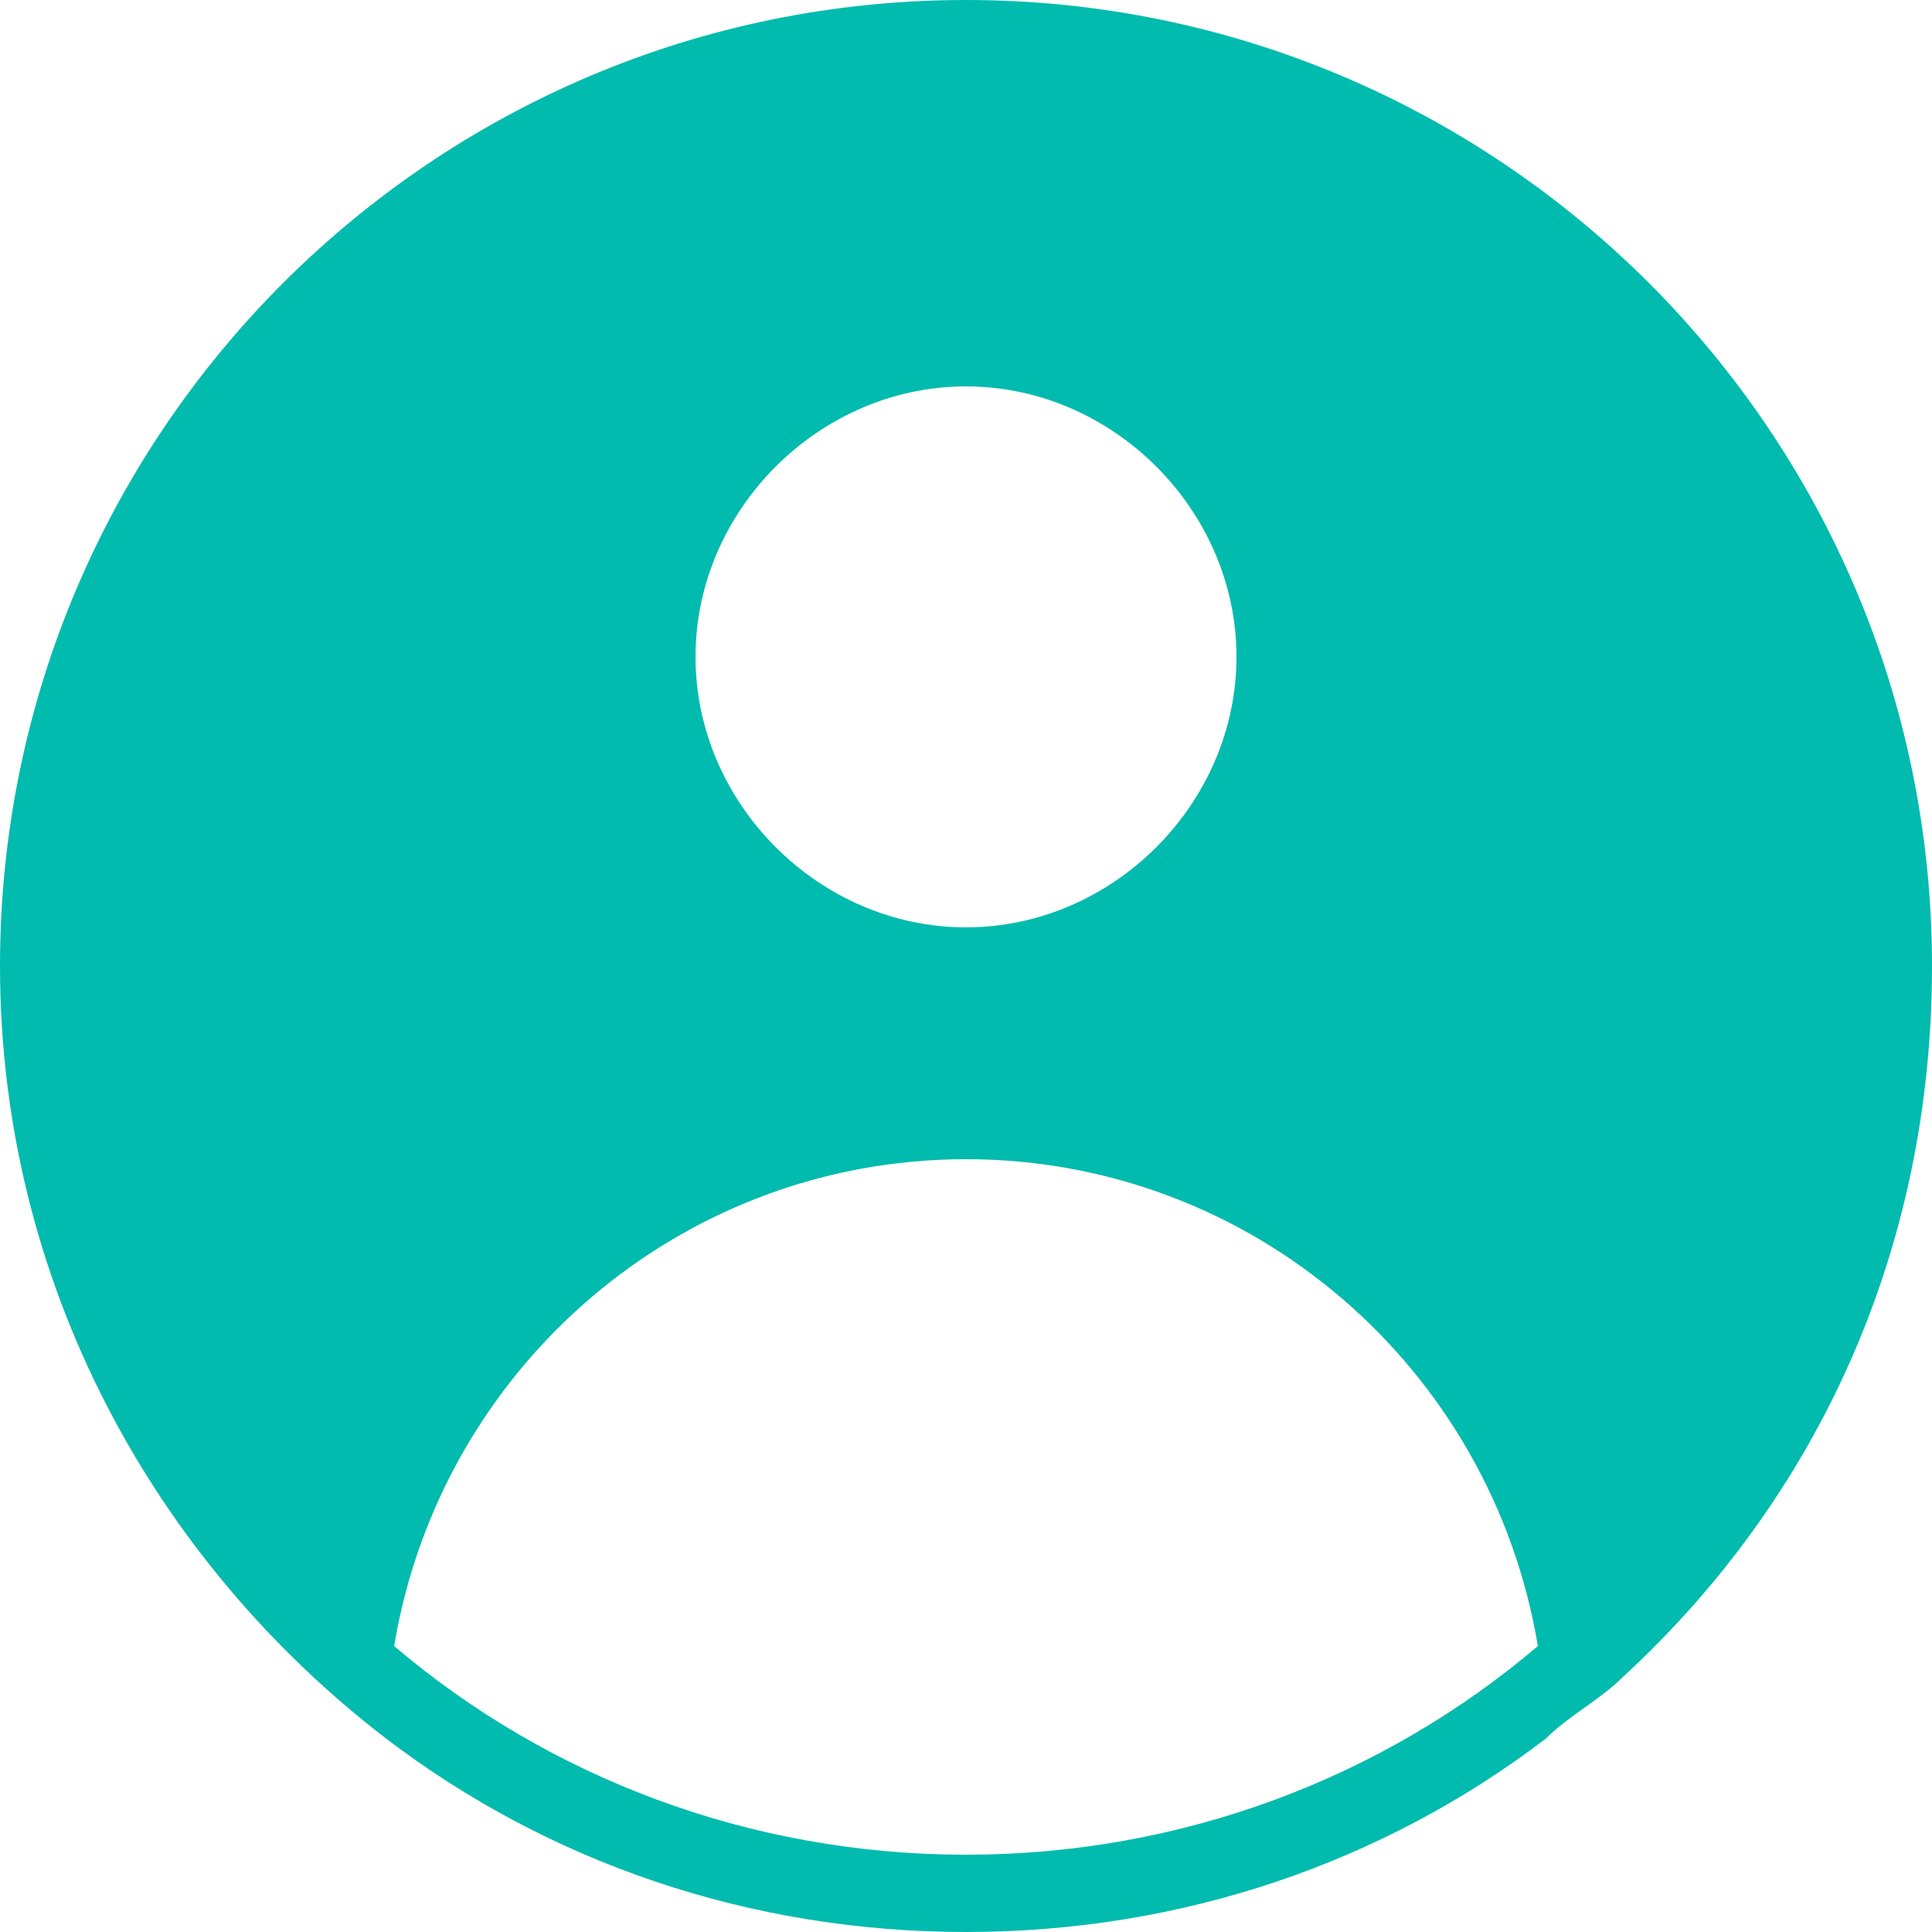 <?xml version="1.0" encoding="UTF-8"?>
<svg width="18px" height="18px" viewBox="0 0 18 18" version="1.1" xmlns="http://www.w3.org/2000/svg" xmlns:xlink="http://www.w3.org/1999/xlink">
    <!-- Generator: Sketch 50.2 (55047) - http://www.bohemiancoding.com/sketch -->
    <title>Shape</title>
    <desc>Created with Sketch.</desc>
    <defs></defs>
    <g id="Page-1" stroke="none" stroke-width="1" fill="none" fill-rule="evenodd">
        <g id="00_Desktop_1.1_Homepage-Menu-Dropdown" transform="translate(-862, -64)" fill="#01BBAE" fill-rule="nonzero">
            <g id="Group-2" transform="translate(838, 46)">
                <path d="M33,18 C28.032,18 24,22.032 24,27 C24,29.952 25.44,32.544 27.6,34.2 L27.6,34.2 C29.112,35.352 30.984,36 33,36 C35.016,36 36.888,35.352 38.4,34.2 L38.4,34.2 C38.616,33.984 38.904,33.84 39.12,33.624 L39.12,33.624 C40.92,31.968 42,29.664 42,27 C42,22.032 37.968,18 33,18 Z M33,21.6 C34.368,21.6 35.52,22.752 35.52,24.12 C35.52,25.488 34.368,26.64 33,26.64 C31.632,26.64 30.48,25.488 30.48,24.12 C30.48,22.752 31.632,21.6 33,21.6 Z M33,35.28 C30.984,35.28 29.112,34.56 27.672,33.336 C28.104,30.744 30.336,28.8 33,28.8 C35.664,28.8 37.896,30.744 38.328,33.336 C36.888,34.56 35.016,35.28 33,35.28 Z" id="Shape"></path>
            </g>
        </g>
    </g>
</svg>